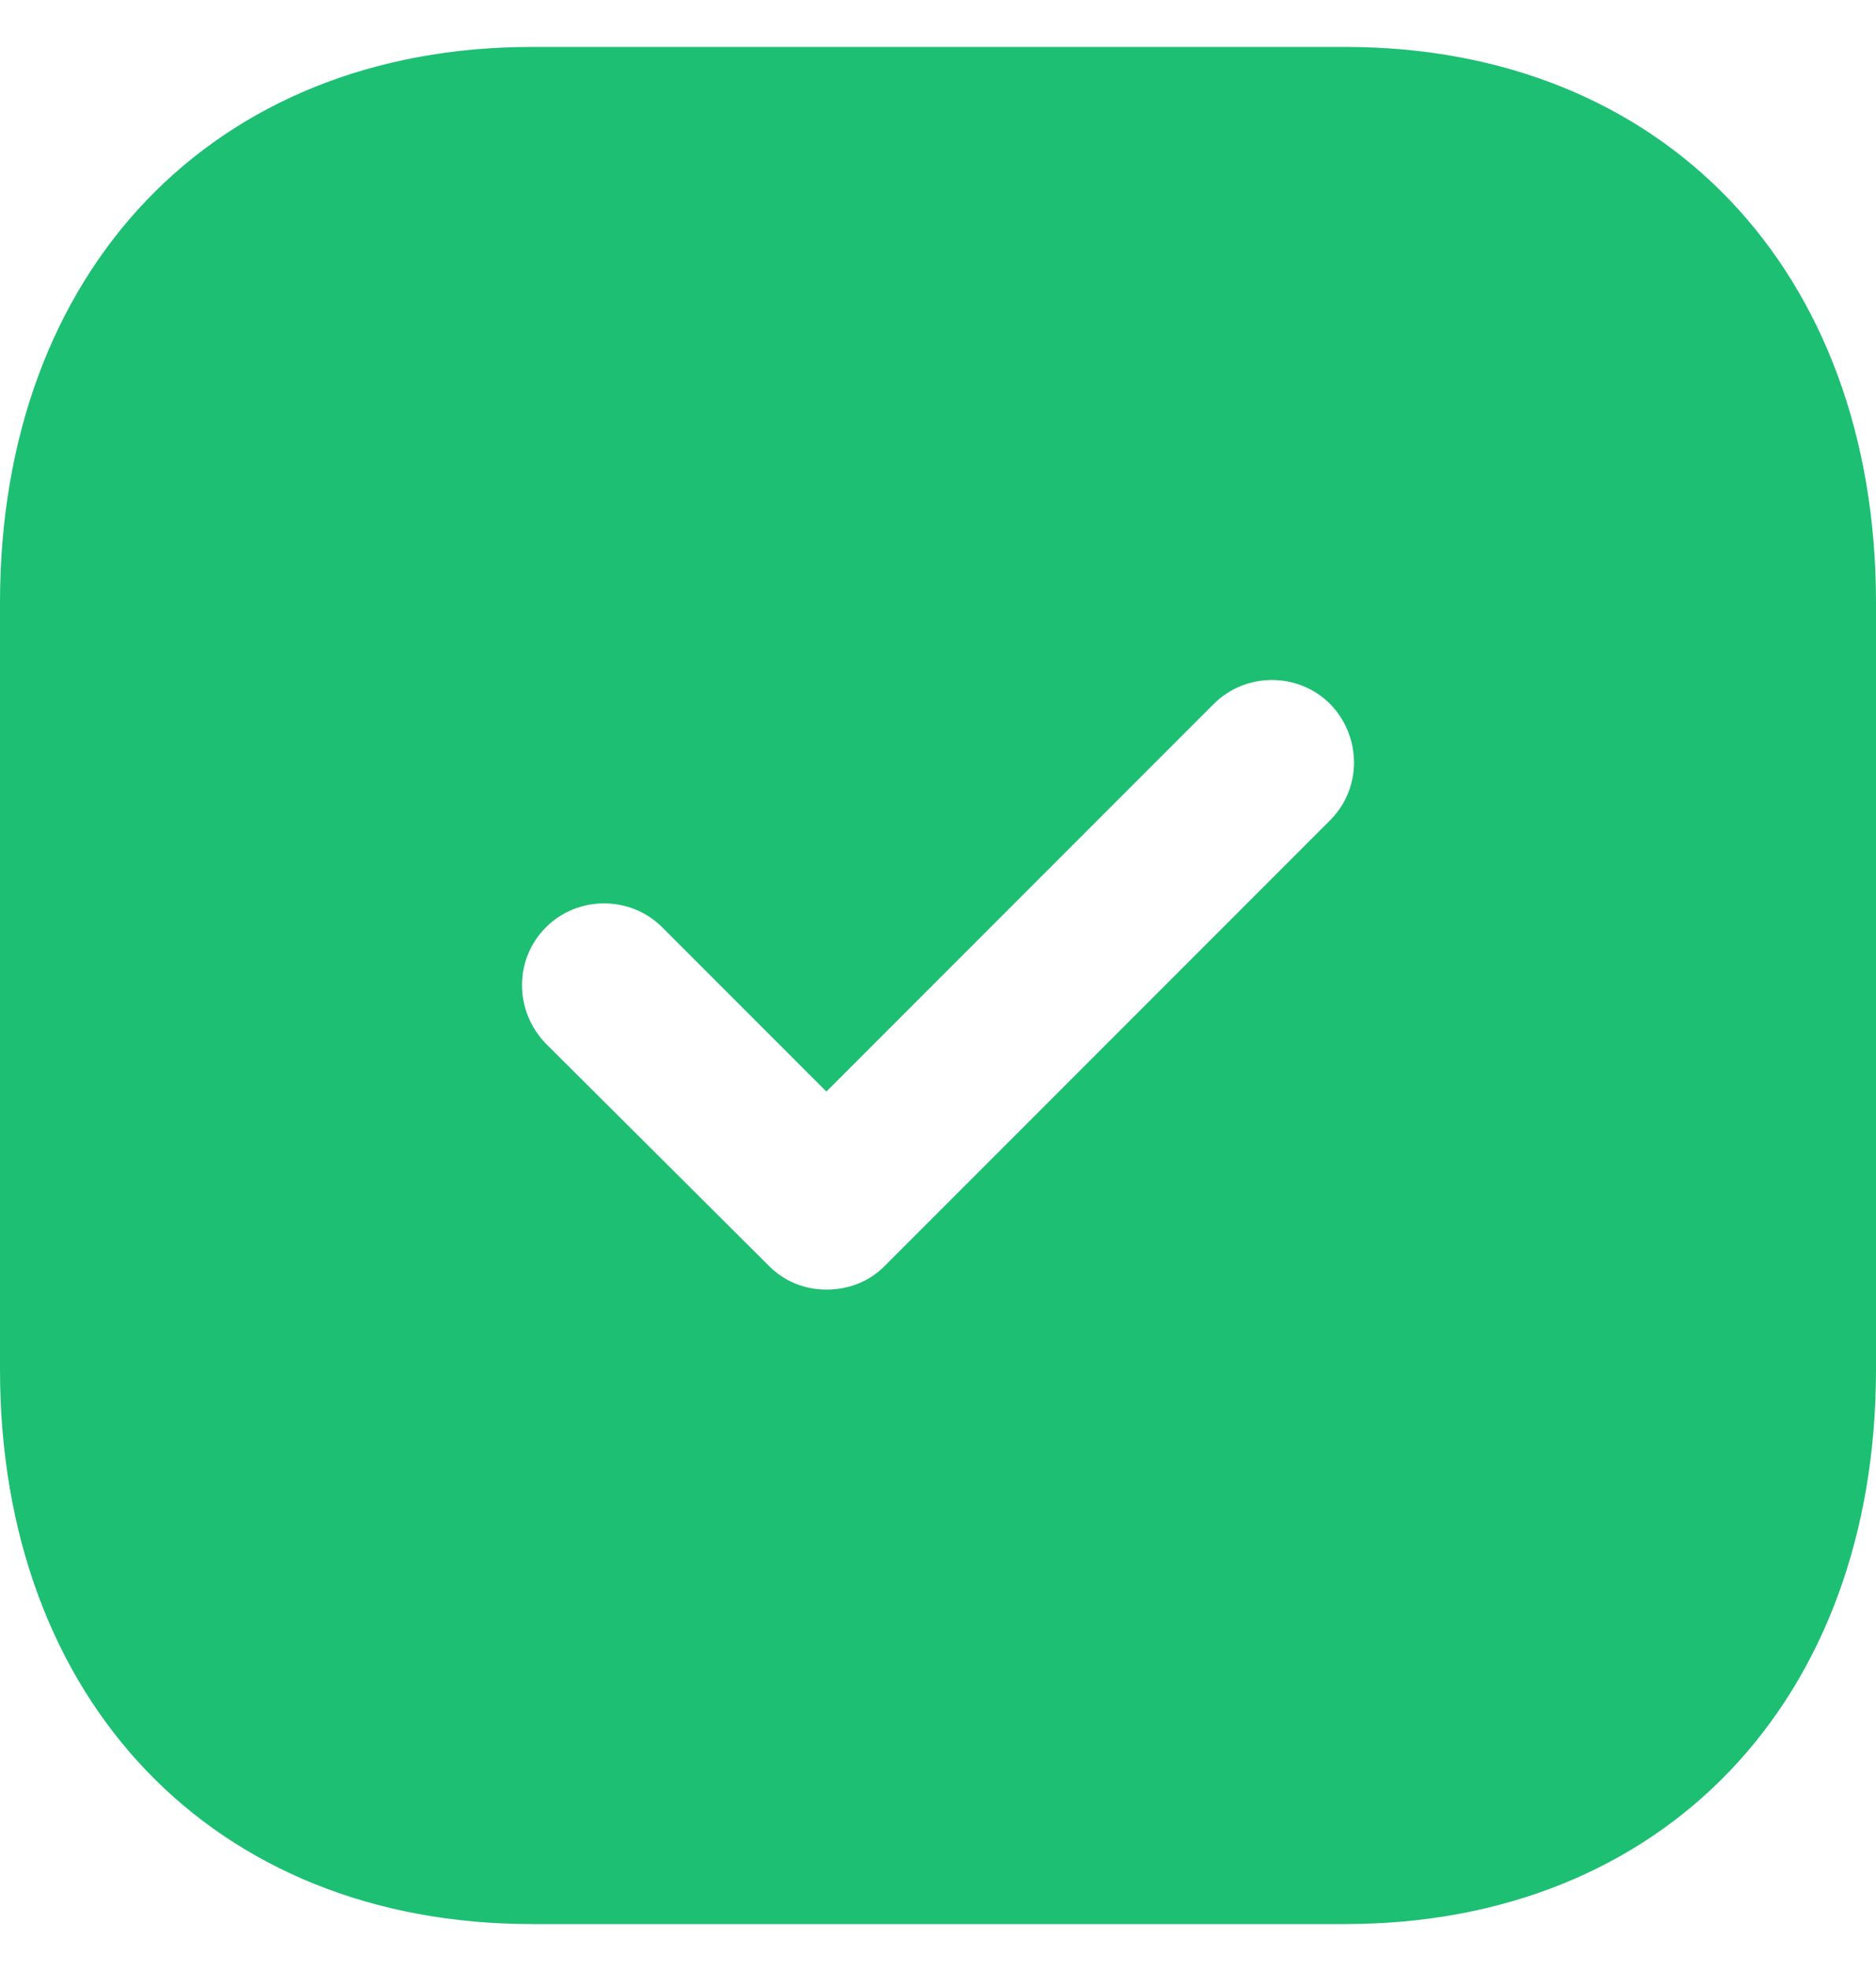 <svg width="20" height="21" viewBox="0 0 20 21" fill="none" xmlns="http://www.w3.org/2000/svg">
<path fill-rule="evenodd" clip-rule="evenodd" d="M5.67 0.5H14.34C17.73 0.5 20 2.88 20 6.42V14.591C20 18.12 17.73 20.5 14.34 20.5H5.67C2.28 20.5 0 18.12 0 14.591V6.42C0 2.88 2.28 0.5 5.67 0.5ZM9.43 13.49L14.18 8.74C14.52 8.4 14.52 7.85 14.18 7.5C13.84 7.16 13.28 7.16 12.94 7.5L8.81 11.63L7.06 9.88C6.72 9.54 6.16 9.54 5.82 9.88C5.48 10.22 5.48 10.77 5.82 11.12L8.2 13.49C8.37 13.66 8.59 13.74 8.81 13.74C9.04 13.74 9.26 13.66 9.43 13.49Z" fill="#1DBF73"/>
</svg>
